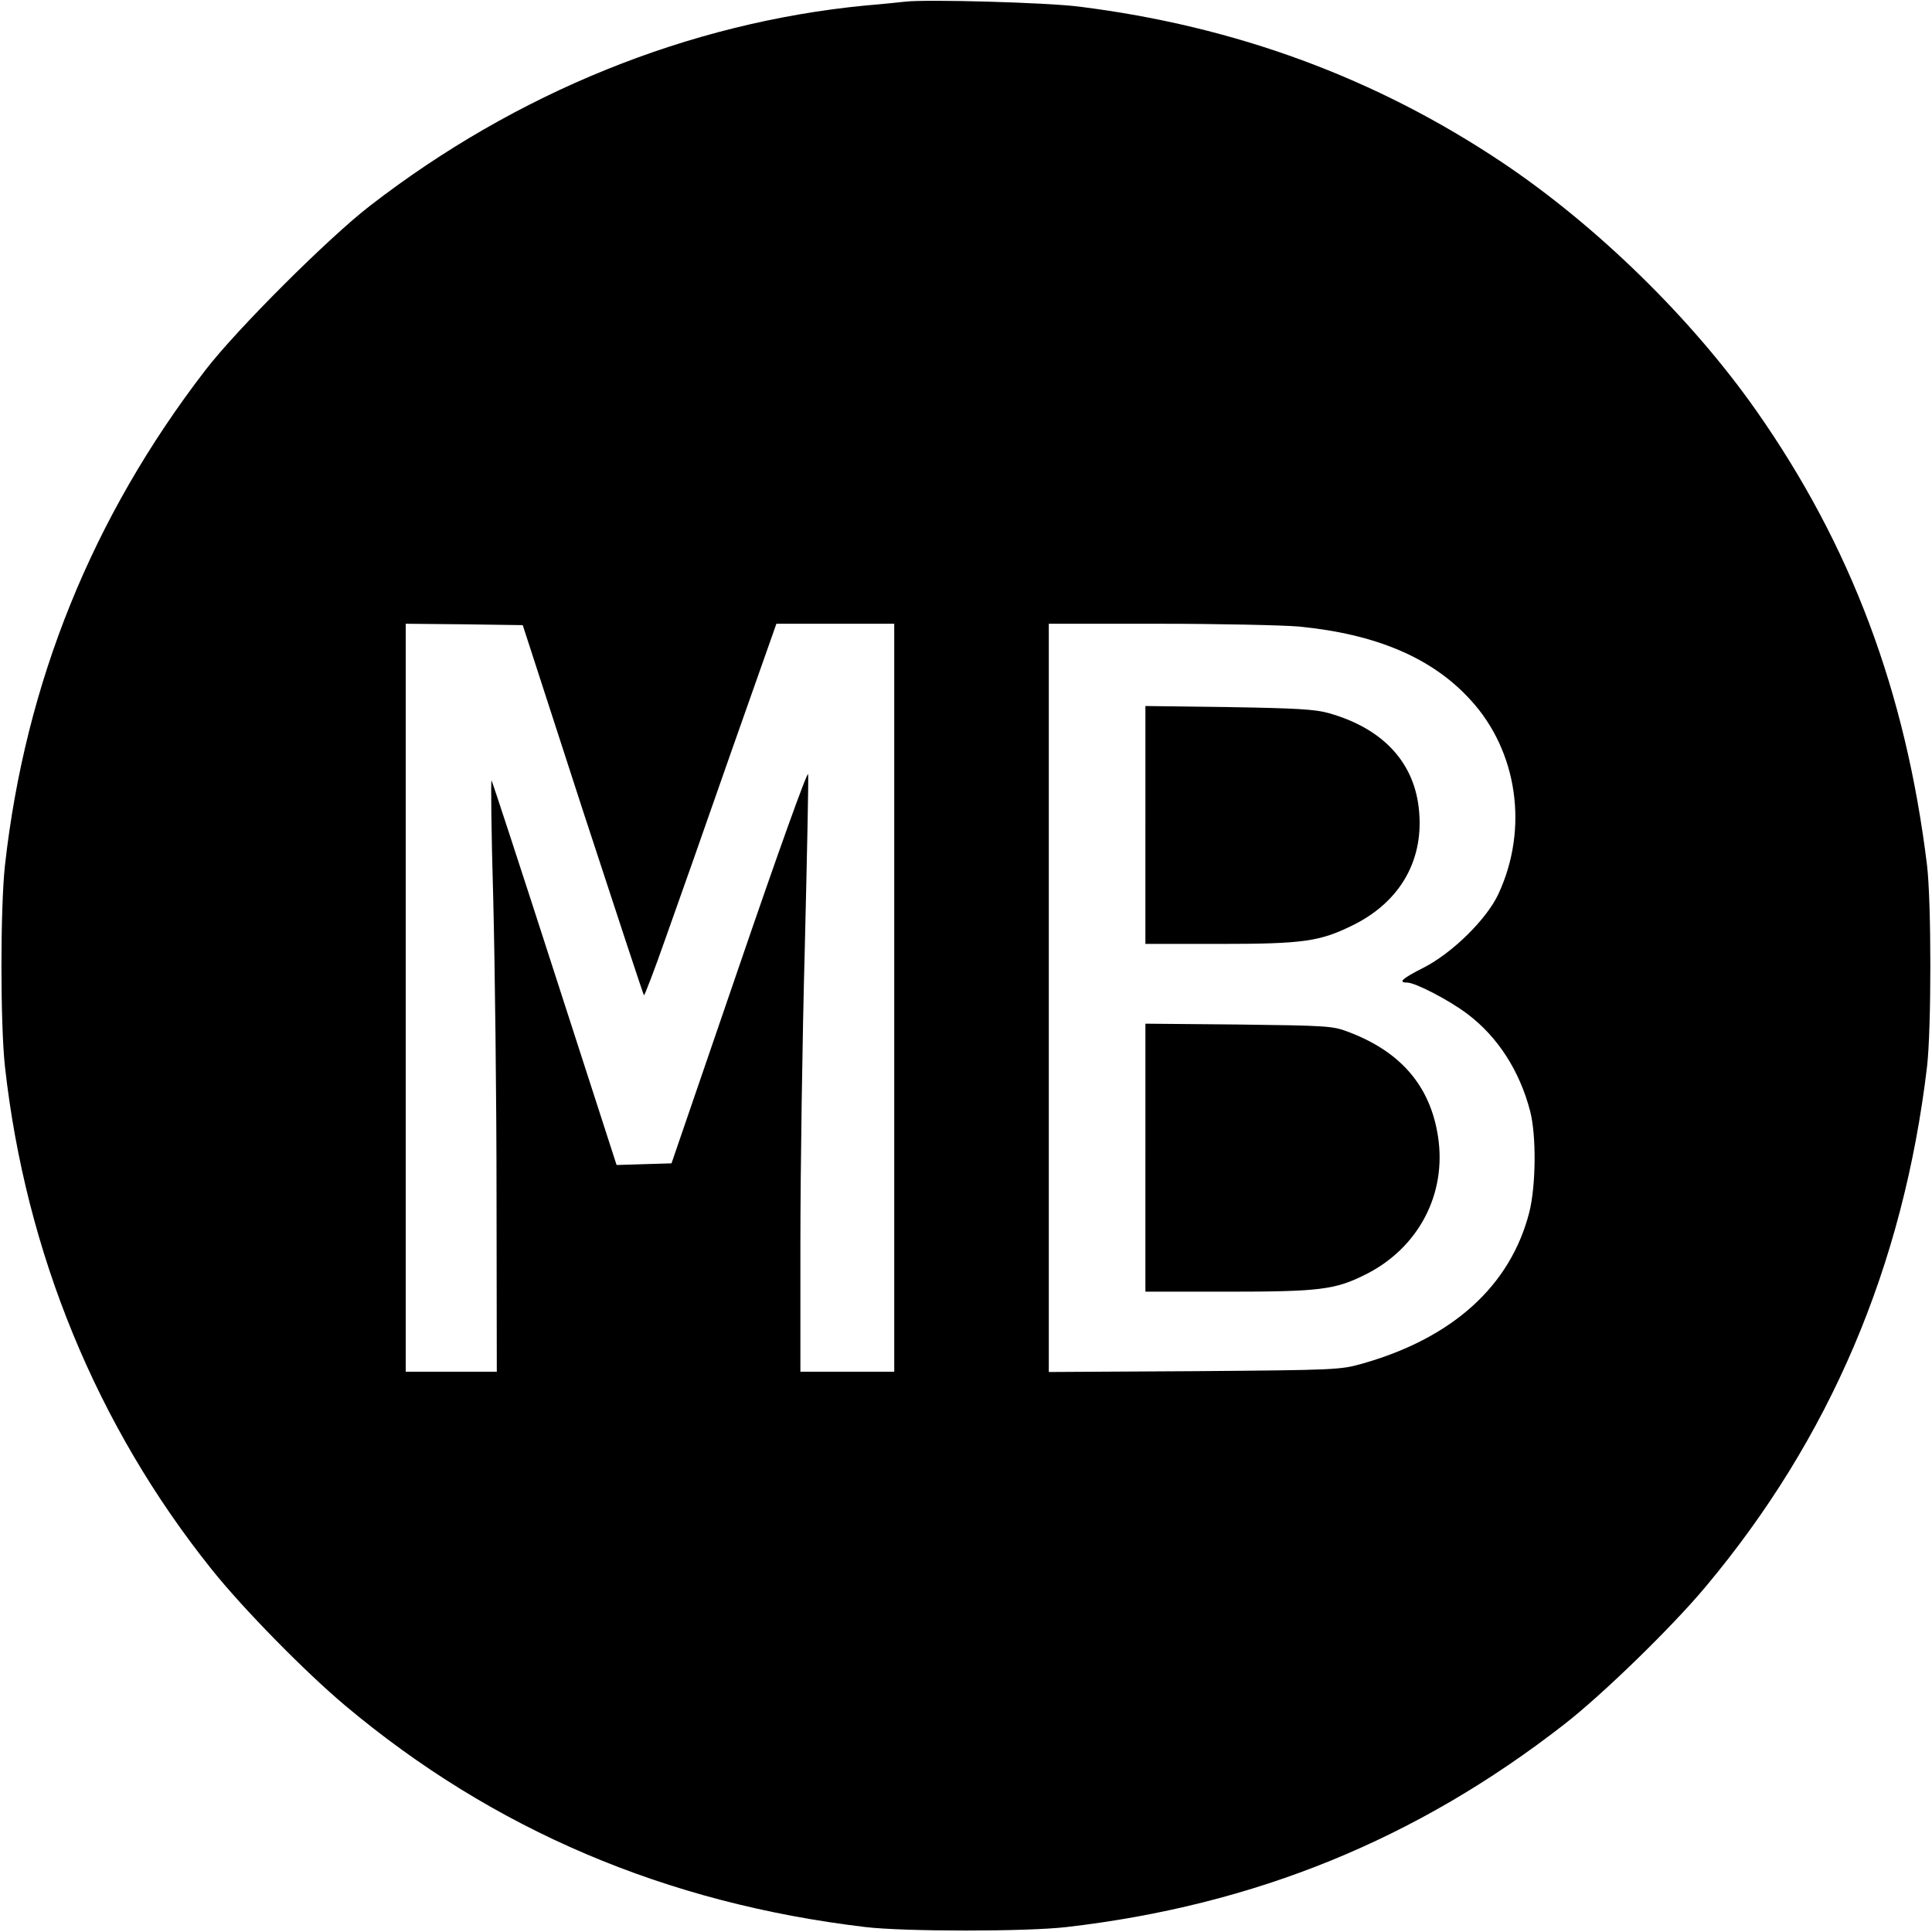 <?xml version="1.0" standalone="no"?>
<!DOCTYPE svg PUBLIC "-//W3C//DTD SVG 20010904//EN"
 "http://www.w3.org/TR/2001/REC-SVG-20010904/DTD/svg10.dtd">
<svg version="1.0" xmlns="http://www.w3.org/2000/svg"
 width="700pt" height="700pt" viewBox="0 0 700 700"
 preserveAspectRatio="xMidYMid meet">
<g transform="translate(0,700) scale(0.1,-0.1)"
fill="#000000" stroke="none">
<path d="M3280 6994 c-19 -2 -84 -9 -145 -14 -639 -62 -1264 -315 -1795 -726
-149 -115 -481 -446 -595 -594 -410 -532 -653 -1132 -727 -1795 -17 -155 -17
-575 0 -730 75 -673 332 -1300 748 -1820 114 -143 339 -372 484 -494 537 -451
1163 -717 1885 -803 142 -17 586 -17 730 0 682 79 1268 318 1802 734 138 107
389 351 512 498 451 538 717 1162 803 1885 16 139 16 595 0 730 -77 629 -275
1158 -620 1649 -234 333 -577 668 -917 896 -460 308 -968 495 -1535 566 -117
15 -552 27 -630 18z m-1169 -2928 c120 -367 220 -670 222 -672 2 -3 38 91 79
208 42 117 149 421 238 676 l163 462 213 0 214 0 0 -1355 0 -1355 -170 0 -170
0 0 468 c0 257 7 738 16 1070 8 331 14 614 12 627 -2 14 -108 -281 -249 -693
l-246 -717 -99 -3 -100 -3 -224 693 c-123 381 -226 696 -229 700 -3 4 -1 -187
6 -425 6 -238 12 -721 12 -1074 l1 -643 -165 0 -165 0 0 1355 0 1355 212 -2
212 -3 217 -669z m2594 664 c280 -27 484 -113 623 -266 171 -186 211 -467 101
-703 -42 -91 -167 -214 -271 -267 -77 -39 -94 -54 -60 -54 30 0 153 -64 219
-114 110 -83 189 -206 227 -352 23 -89 21 -270 -3 -366 -68 -266 -277 -456
-606 -549 -78 -22 -94 -23 -607 -27 l-528 -3 0 1355 0 1356 398 0 c218 0 447
-5 507 -10z"/>
<path d="M4150 4011 l0 -431 268 0 c305 0 364 9 482 67 176 86 263 242 240
429 -20 167 -134 286 -325 340 -49 14 -116 18 -362 22 l-303 4 0 -431z"/>
<path d="M4150 2806 l0 -486 298 0 c331 0 389 7 497 61 193 95 298 292 265
502 -28 183 -136 308 -327 379 -54 21 -79 22 -395 26 l-338 3 0 -485z"/>
</g>
</svg>
